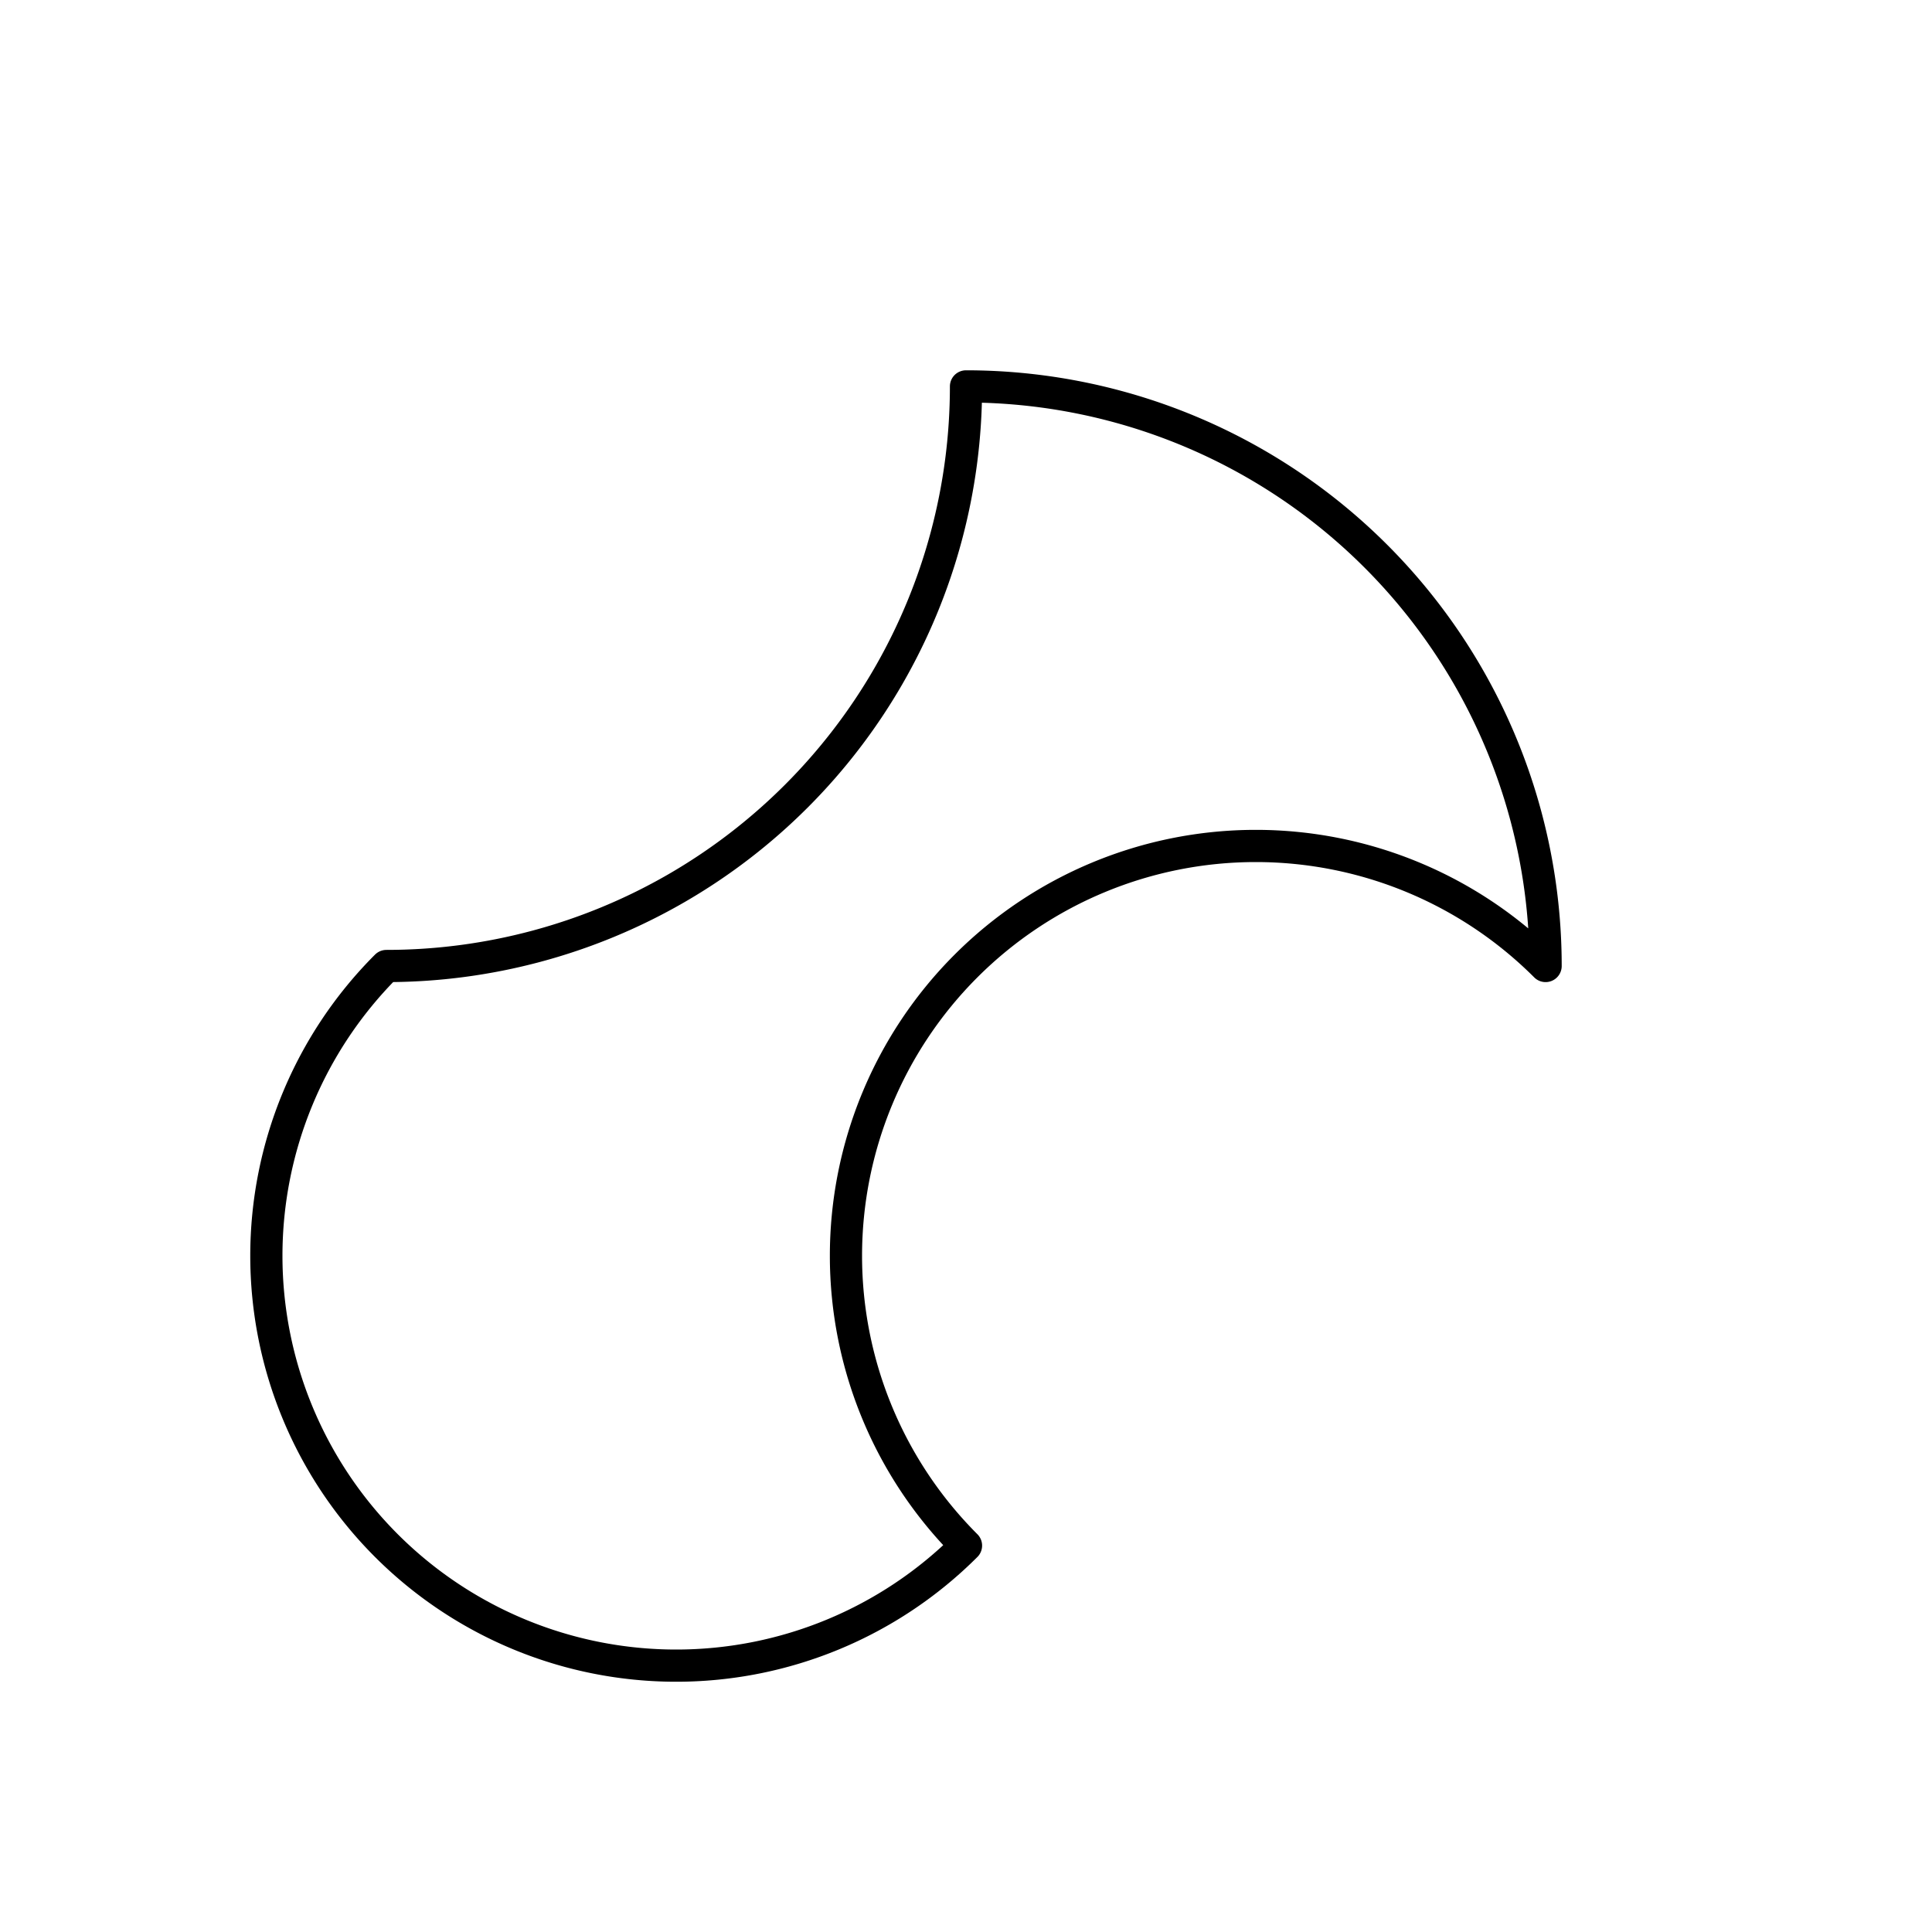 <svg class="vector" width="300px" height="300px" xmlns="http://www.w3.org/2000/svg" baseProfile="full" version="1.1" style="width: 300px; height: 300px; stroke: rgb(0, 0, 0); stroke-width: 5; fill: none; stroke-linecap: round; stroke-linejoin: round;"><g transform="translate(0,0)"><path id="layer_3" d="" style="stroke: rgb(204, 204, 204);"></path><path id="layer_2" d="" style="stroke: rgb(153, 153, 153);"></path><path id="layer_1" d="M150,60 A90,90 0 0,1 240,150 A-90,90 0 0,1 150,240 A-90,-90 0 0,1 60,150 A90,-90 0 0,1 150,60 " style="stroke: black;"></path></g><g><path id="mirror_layer_3" d="M0,0" transform="" style="stroke: rgb(204, 204, 204);"></path><path id="mirror_layer_2" d="M0,0" transform="" style="stroke: rgb(153, 153, 153);"></path><path id="mirror_layer_1" d="M0,0" transform="" style="stroke: black;"></path></g></svg>